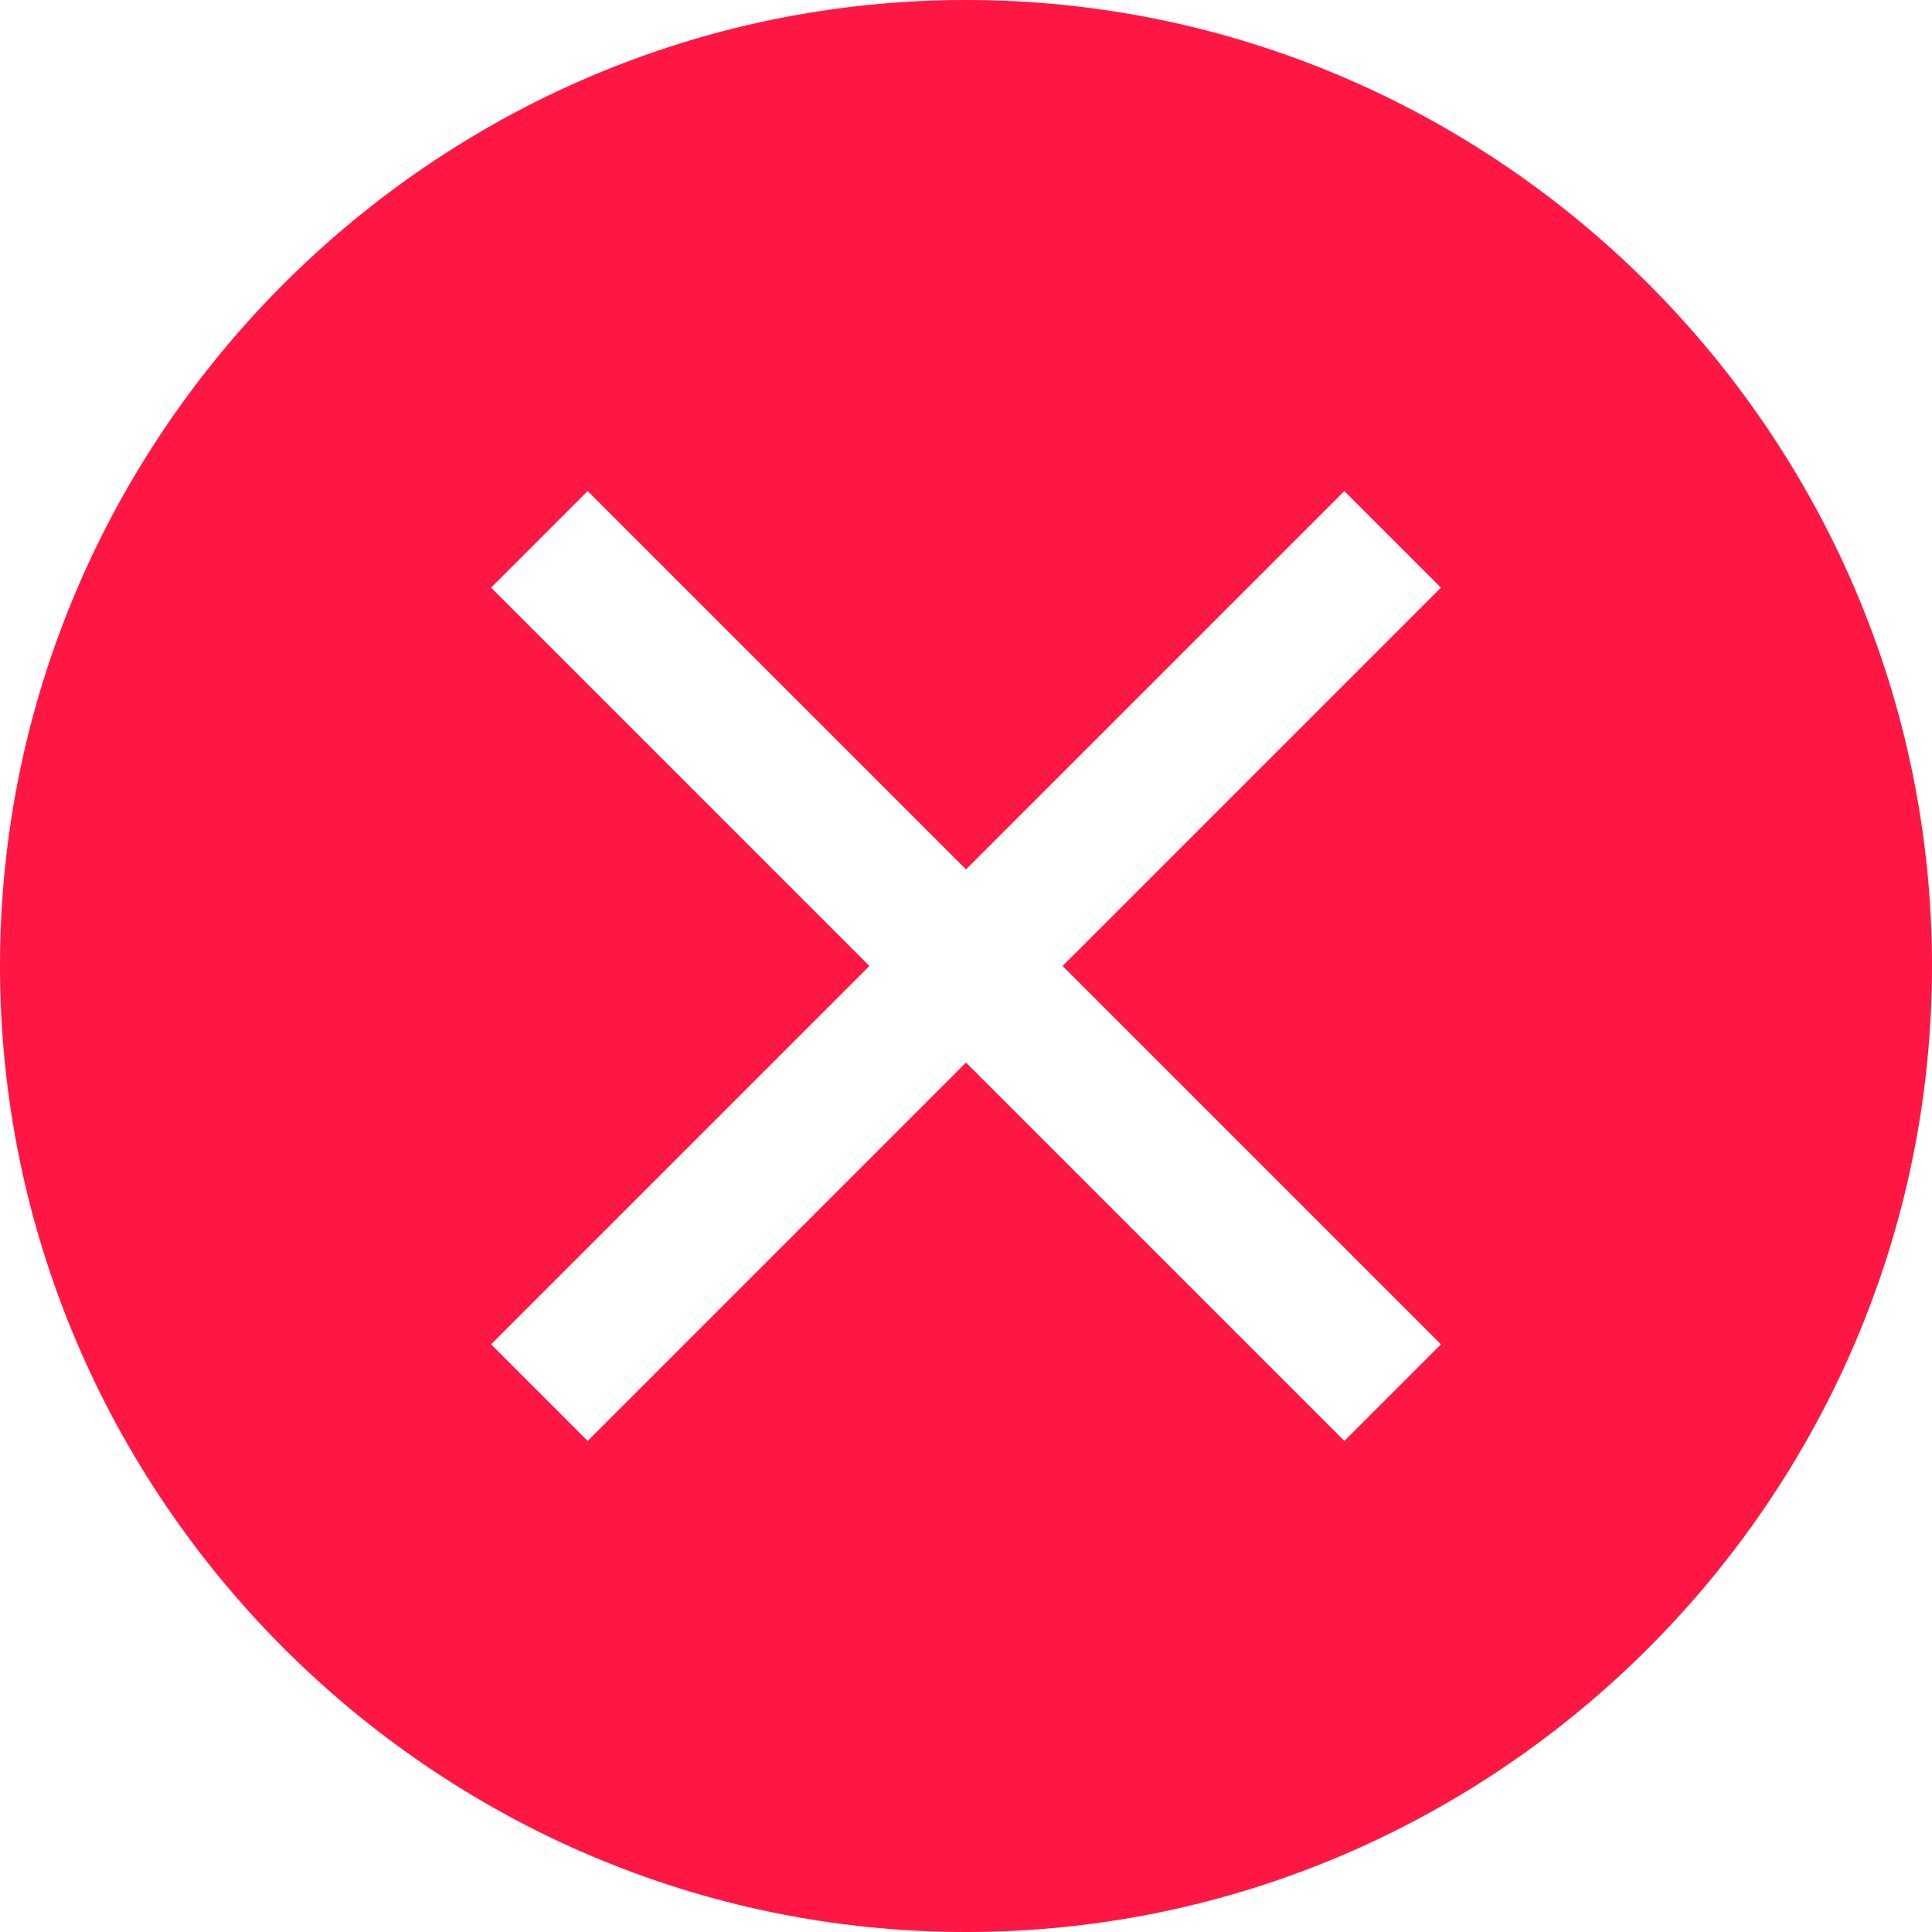 <?xml version="1.0" encoding="utf-8"?>
<!-- Generator: Adobe Illustrator 20.1.0, SVG Export Plug-In . SVG Version: 6.00 Build 0)  -->
<svg version="1.1" id="Layer_1" xmlns="http://www.w3.org/2000/svg"  x="0px" y="0px"
	 viewBox="0 0 24 24" style="enable-background:new 0 0 24 24;" xml:space="preserve">
<style type="text/css">
	.st0{fill:none;}
	.st1{fill:#FF1744;}
</style>
<path class="st0" d="M0,0h24v24H0V0z"/>
<path class="st1" d="M12,0C5.4,0,0,5.4,0,12s5.4,12,12,12s12-5.4,12-12S18.6,0,12,0z M17.9,16.7l-1.2,1.2L12,13.2l-4.7,4.7l-1.2-1.2
	l4.7-4.7L6.1,7.3l1.2-1.2l4.7,4.7l4.7-4.7l1.2,1.2L13.2,12L17.9,16.7z"/>
</svg>

